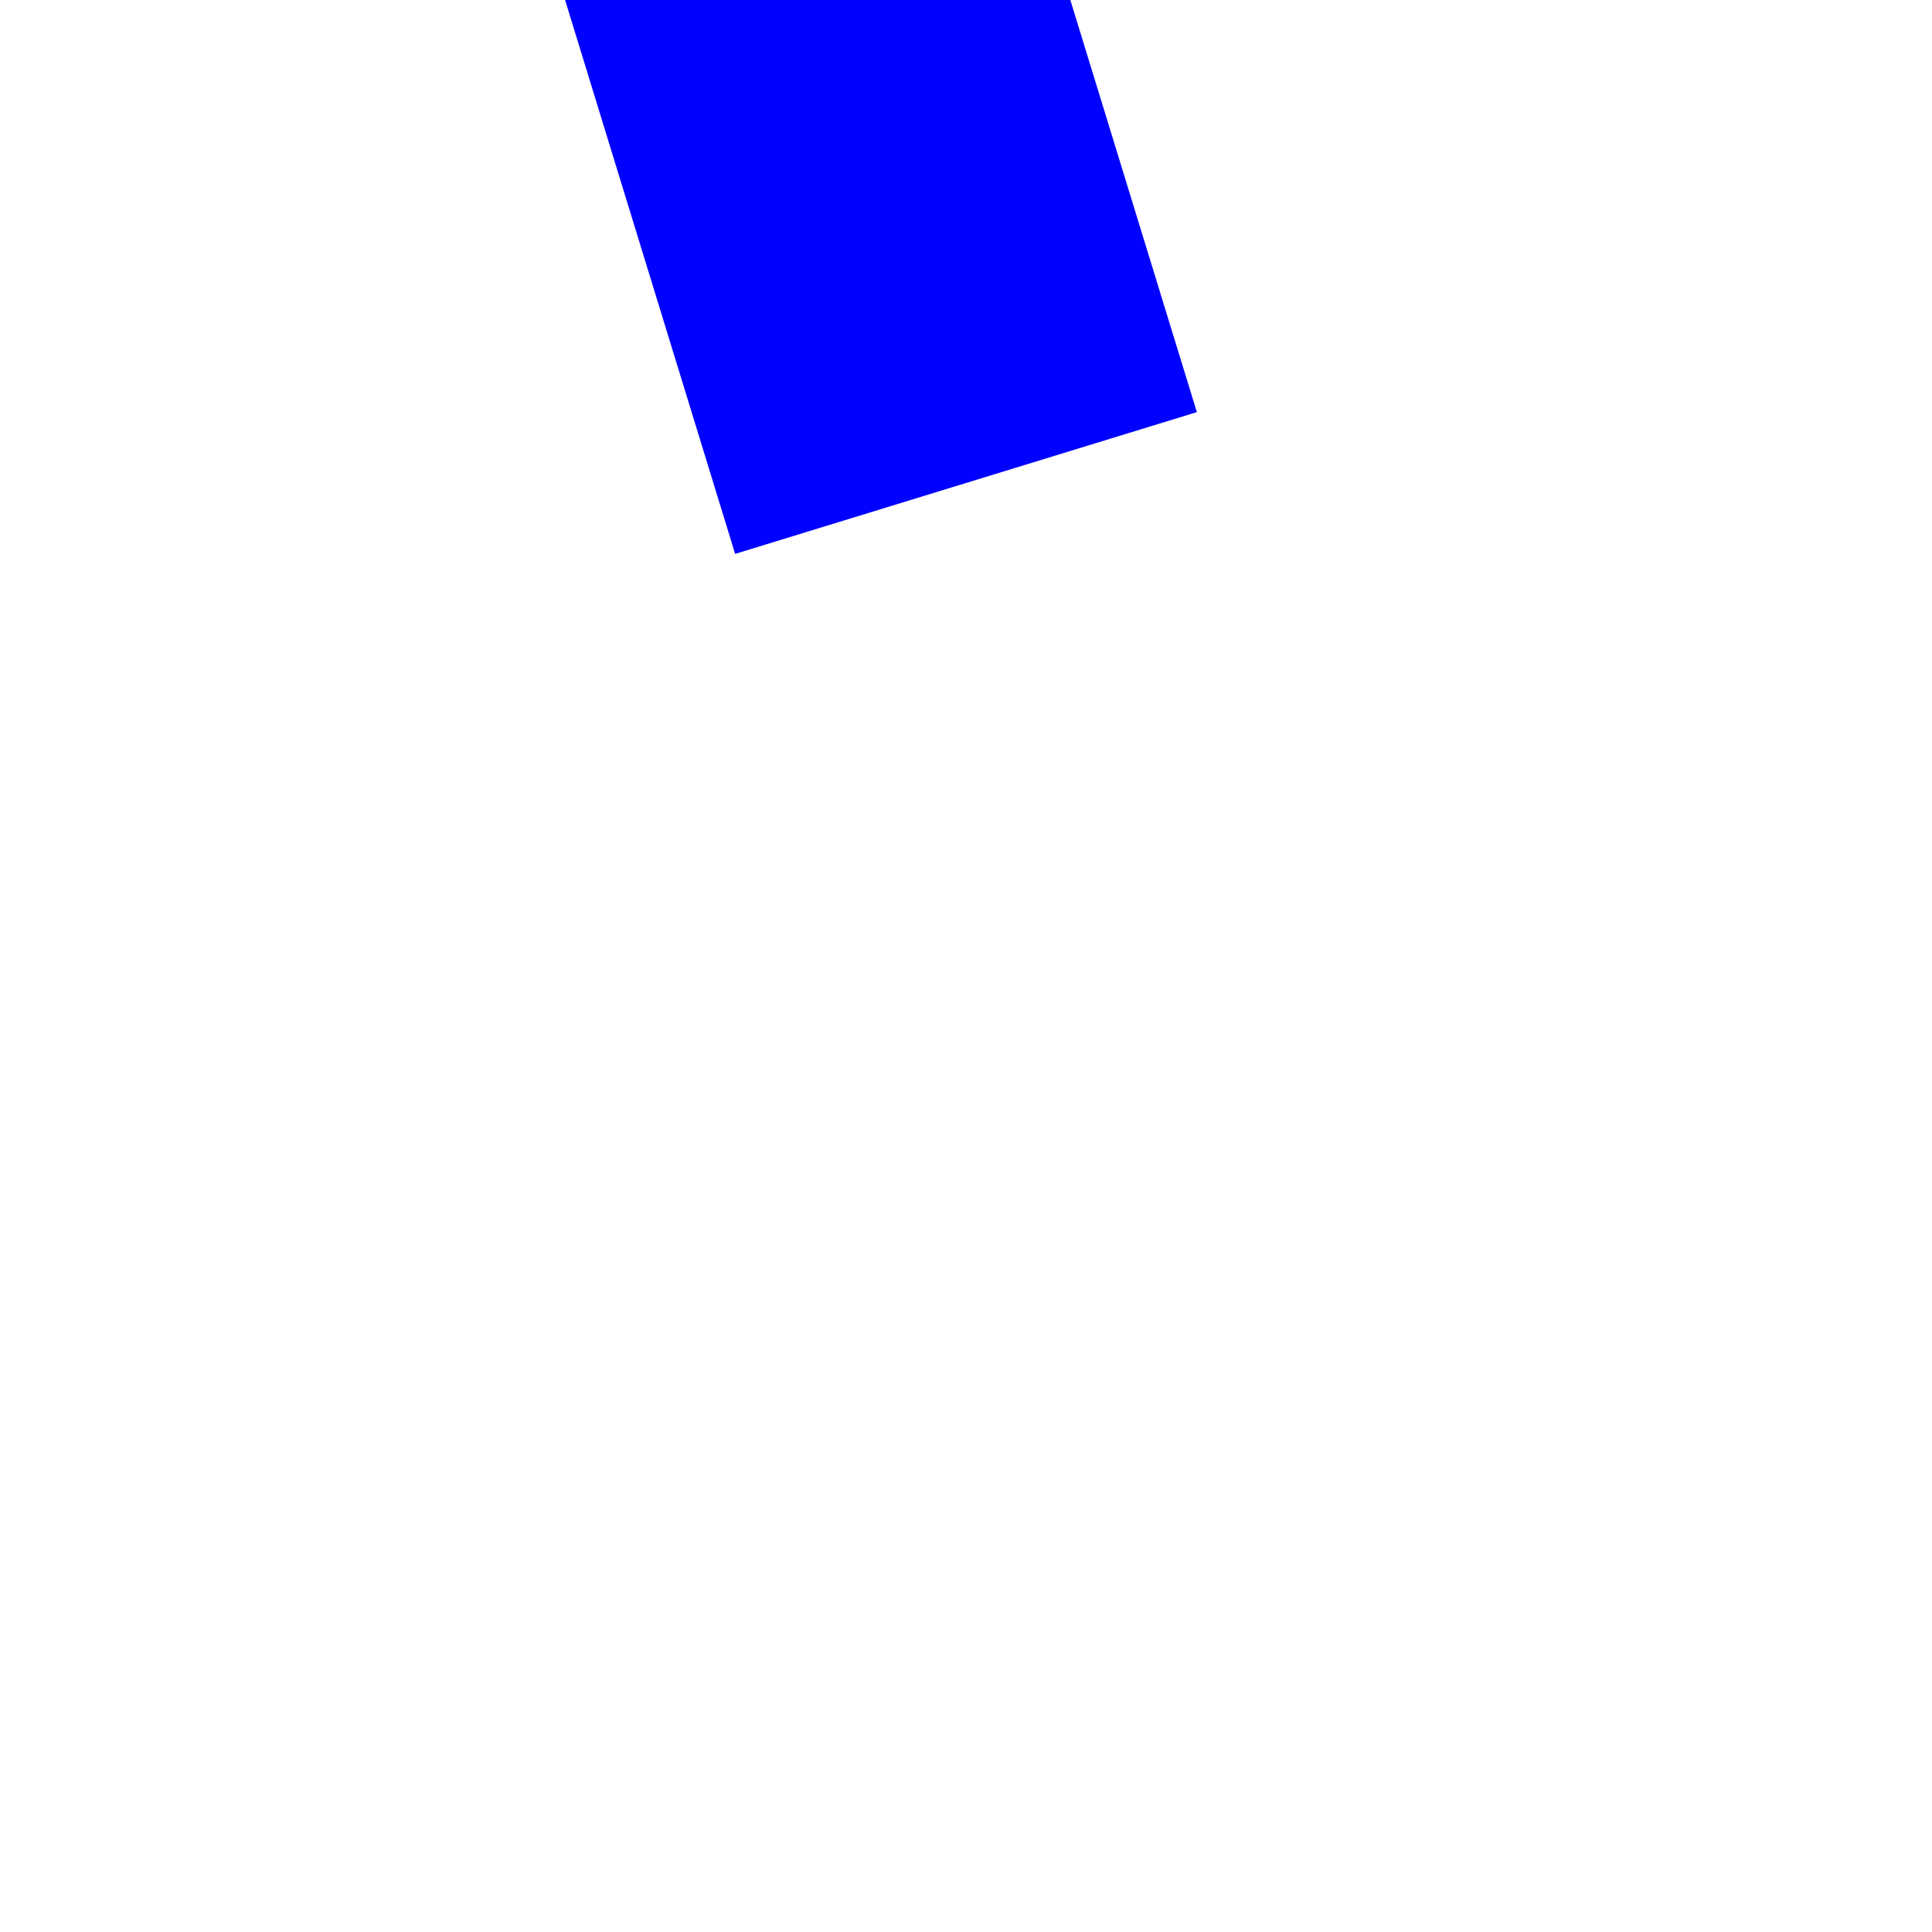﻿<?xml version="1.0" encoding="utf-8"?>
<svg version="1.1" xmlns:xlink="http://www.w3.org/1999/xlink" width="4px" height="4px" preserveAspectRatio="xMinYMid meet" viewBox="986 4695  4 2" xmlns="http://www.w3.org/2000/svg">
  <path d="M 35 114  L 1.467 4.78  " stroke-width="1" stroke="#0000ff" fill="none" transform="matrix(1 0 0 1 953 4581 )" />
  <path d="M 7.784 3.887  L 0 0  L -4.262 7.585  L 7.784 3.887  Z " fill-rule="nonzero" fill="#0000ff" stroke="none" transform="matrix(1 0 0 1 953 4581 )" />
</svg>